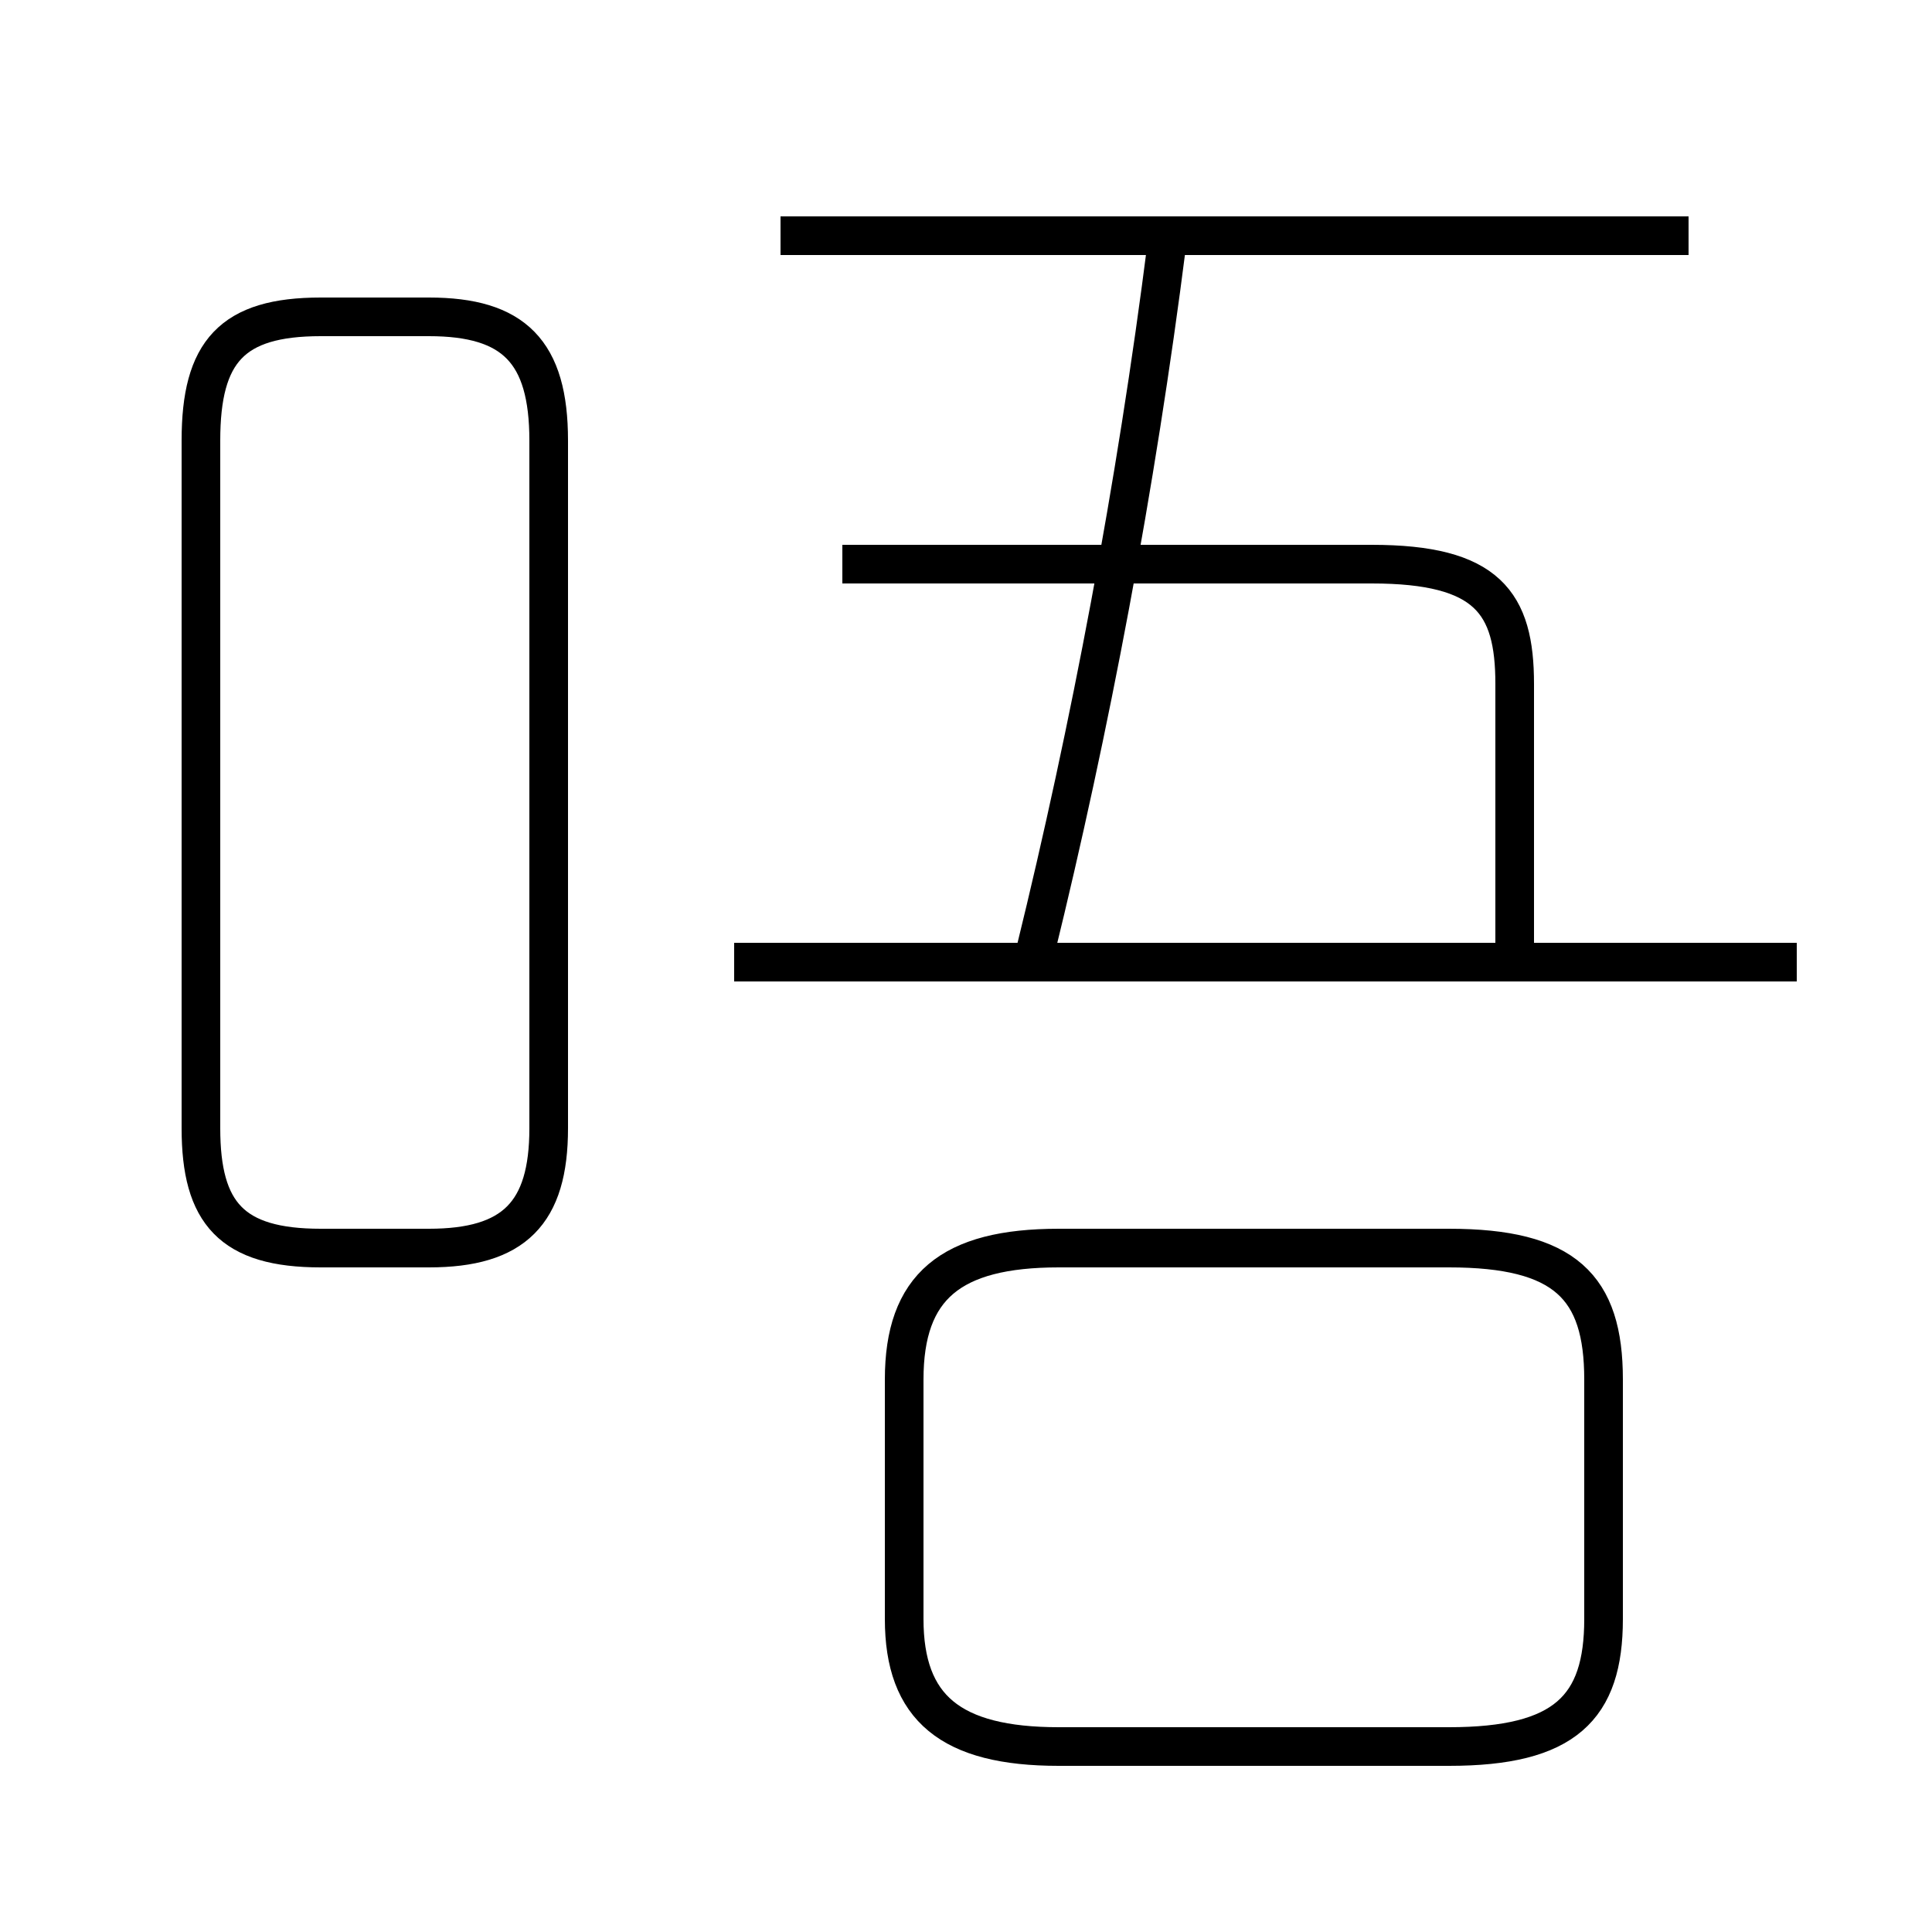 <?xml version='1.0' encoding='utf8'?>
<svg viewBox="0.0 -6.0 50.0 50.0" version="1.1" xmlns="http://www.w3.org/2000/svg">
<rect x="0.0" y="-6.0" width="50.0" height="50.0" fill="#808080" stroke="none"/>
<rect x="-1000" y="-1000" width="2000" height="2000" stroke="white" fill="white"/>
<g style="fill:white;stroke:#000000;  stroke-width:1">
<path d="M 23.4 -8.3 L 23.4 -2.1 C 23.4 0.2 24.6 1.2 27.4 1.2 L 37.5 1.2 C 40.5 1.2 41.5 0.2 41.5 -2.1 L 41.5 -8.3 C 41.5 -10.7 40.5 -11.7 37.5 -11.7 L 27.4 -11.7 C 24.6 -11.7 23.4 -10.7 23.4 -8.3 Z M 8.3 -11.7 L 11.1 -11.7 C 13.3 -11.7 14.2 -12.6 14.2 -14.8 L 14.2 -32.6 C 14.2 -34.9 13.3 -35.8 11.1 -35.8 L 8.3 -35.8 C 6.0 -35.8 5.2 -34.9 5.2 -32.6 L 5.2 -14.8 C 5.2 -12.6 6.0 -11.7 8.3 -11.7 Z M 46.5 -19.1 L 19.0 -19.1 M 39.2 -19.2 L 39.2 -26.3 C 39.2 -28.4 38.5 -29.4 35.5 -29.4 L 21.8 -29.4 M 26.8 -19.4 C 28.2 -25.1 29.4 -31.4 30.2 -37.7 M 43.7 -37.9 L 20.2 -37.9" transform="translate(0.0 38.0)" />
</g>
</svg>